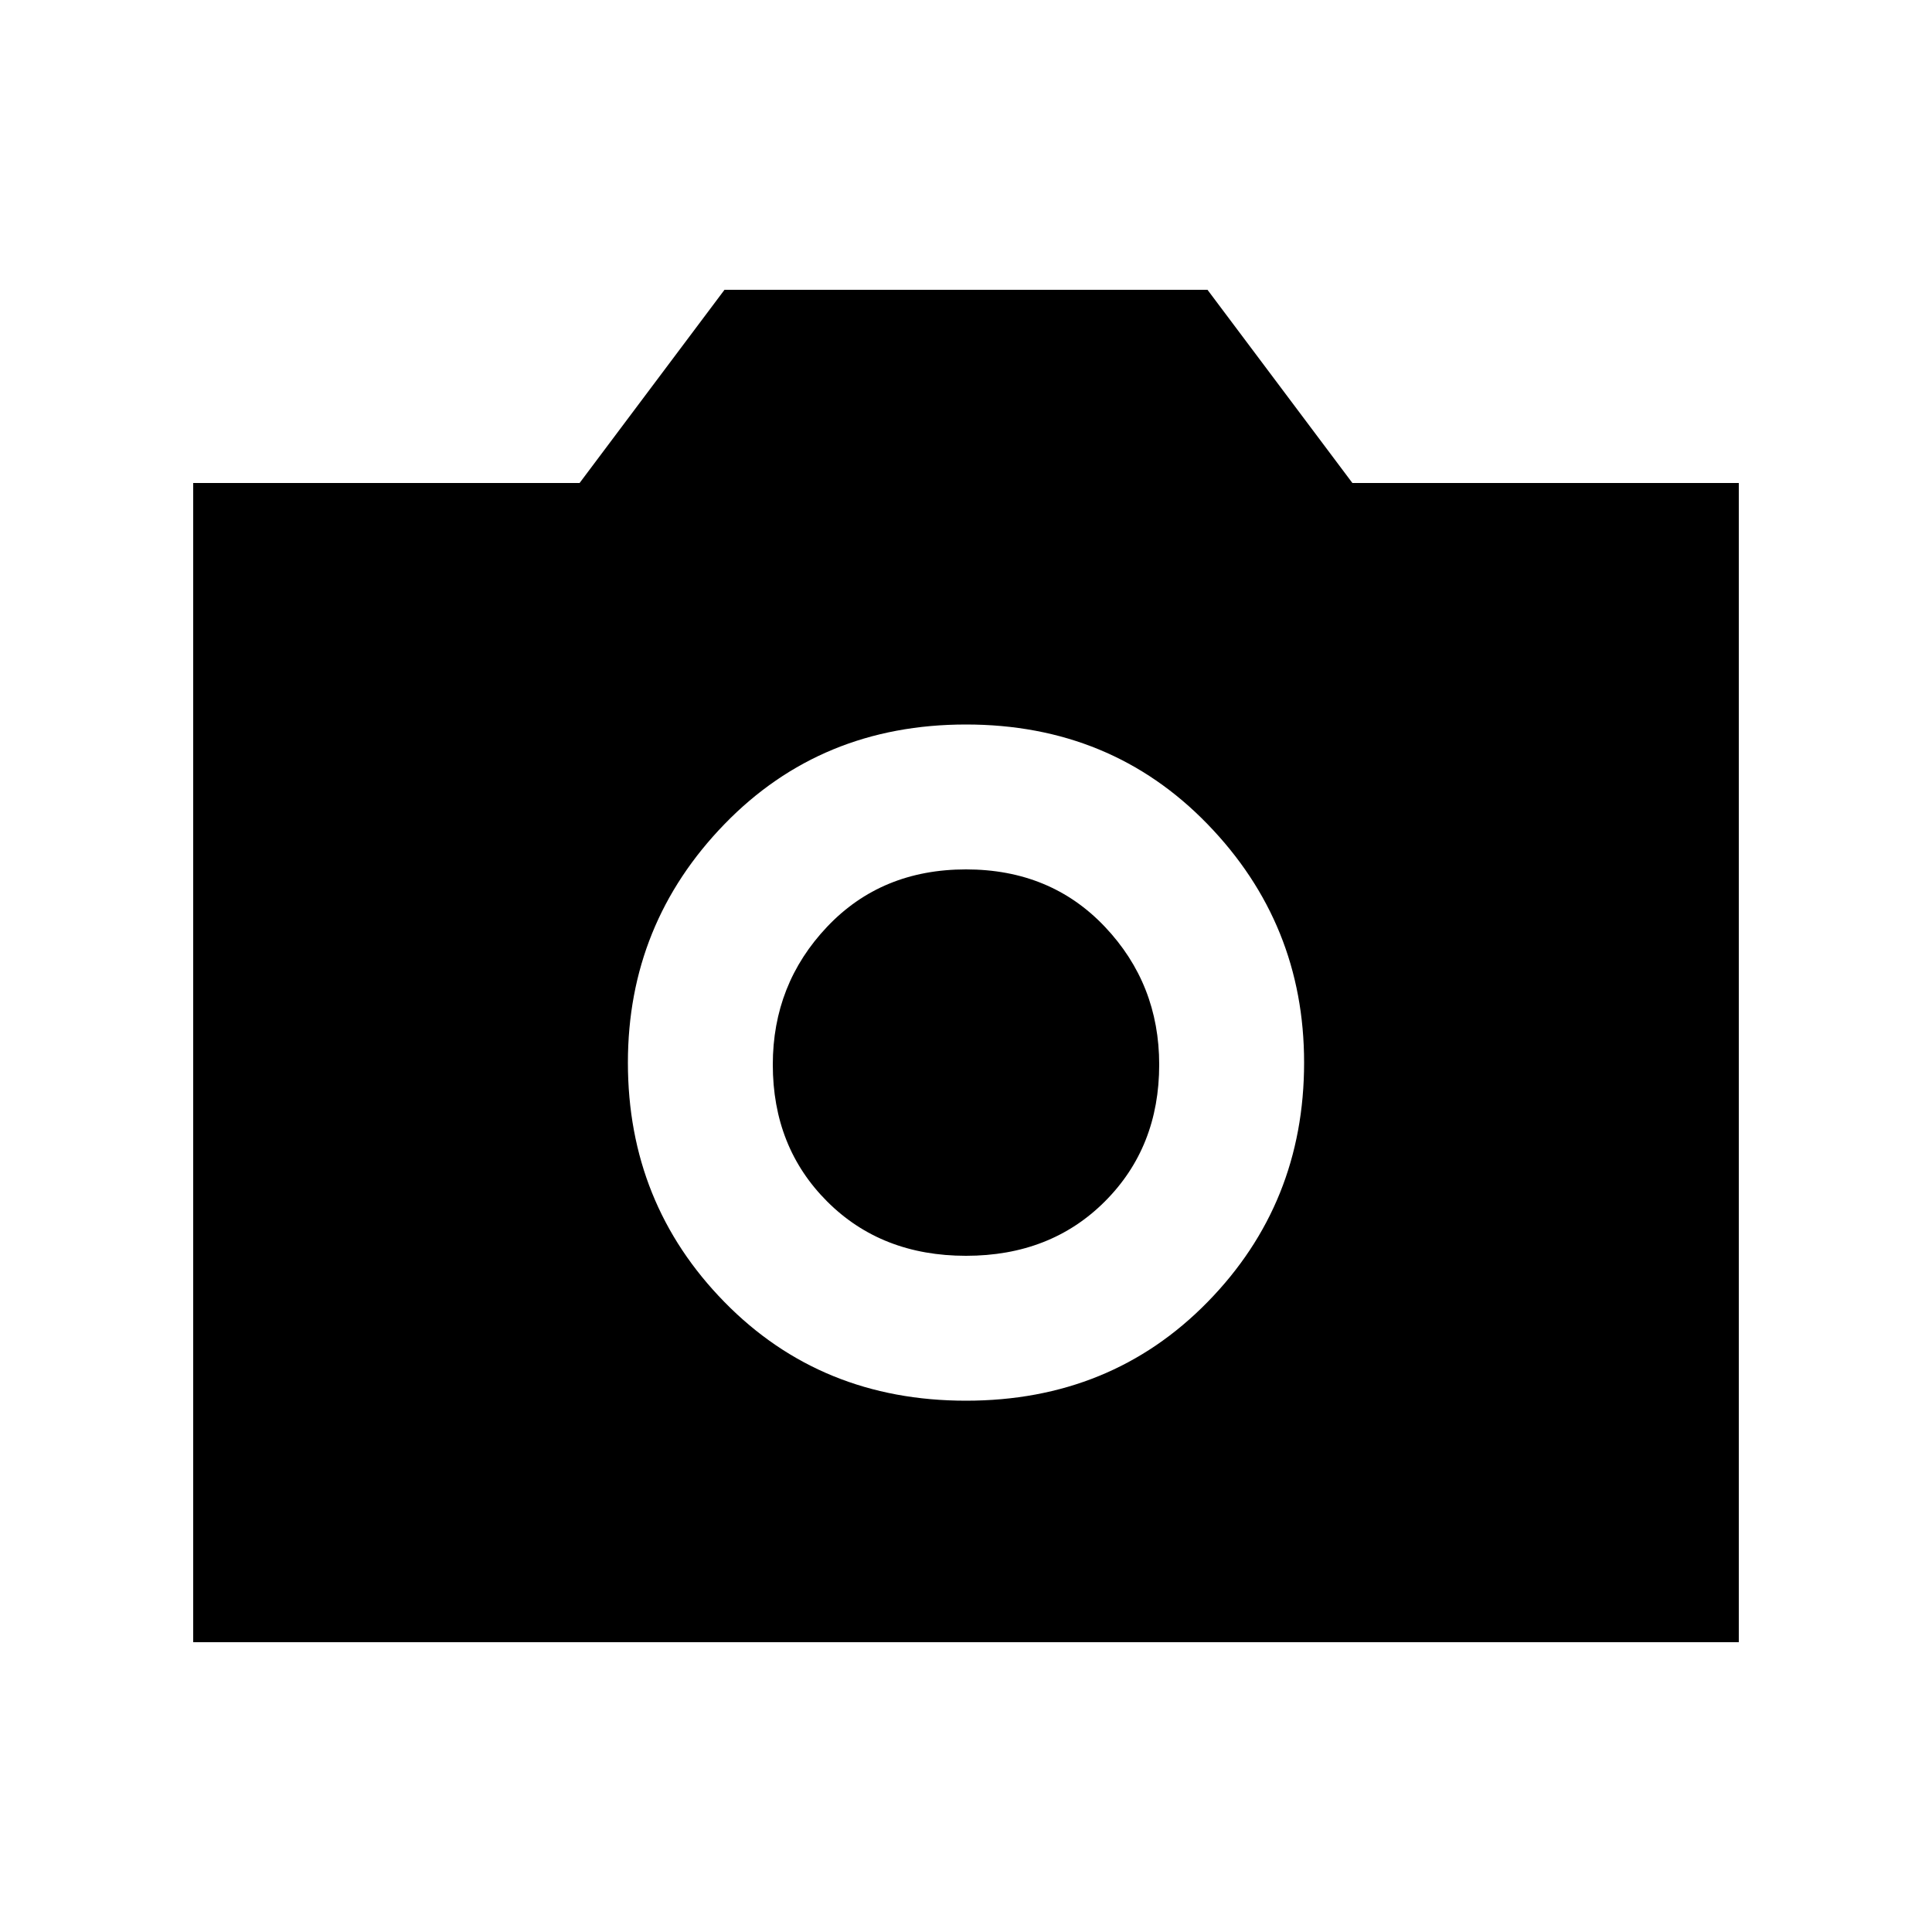<svg xmlns="http://www.w3.org/2000/svg" height="20" viewBox="0 -960 960 960" width="20"><path d="M480-264q72 0 120-49t48-119q0-69-48-118.5T480-600q-72 0-120 49.5T312-432q0 70 48 119t120 49Zm0-72q-42 0-69-27t-27-68q0-40 27-68.5t69-28.5q42 0 69 28.5t27 68.5q0 41-27 68t-69 27ZM96-144v-576h192l72-96h240l72 96h192v576H96Z"/></svg>